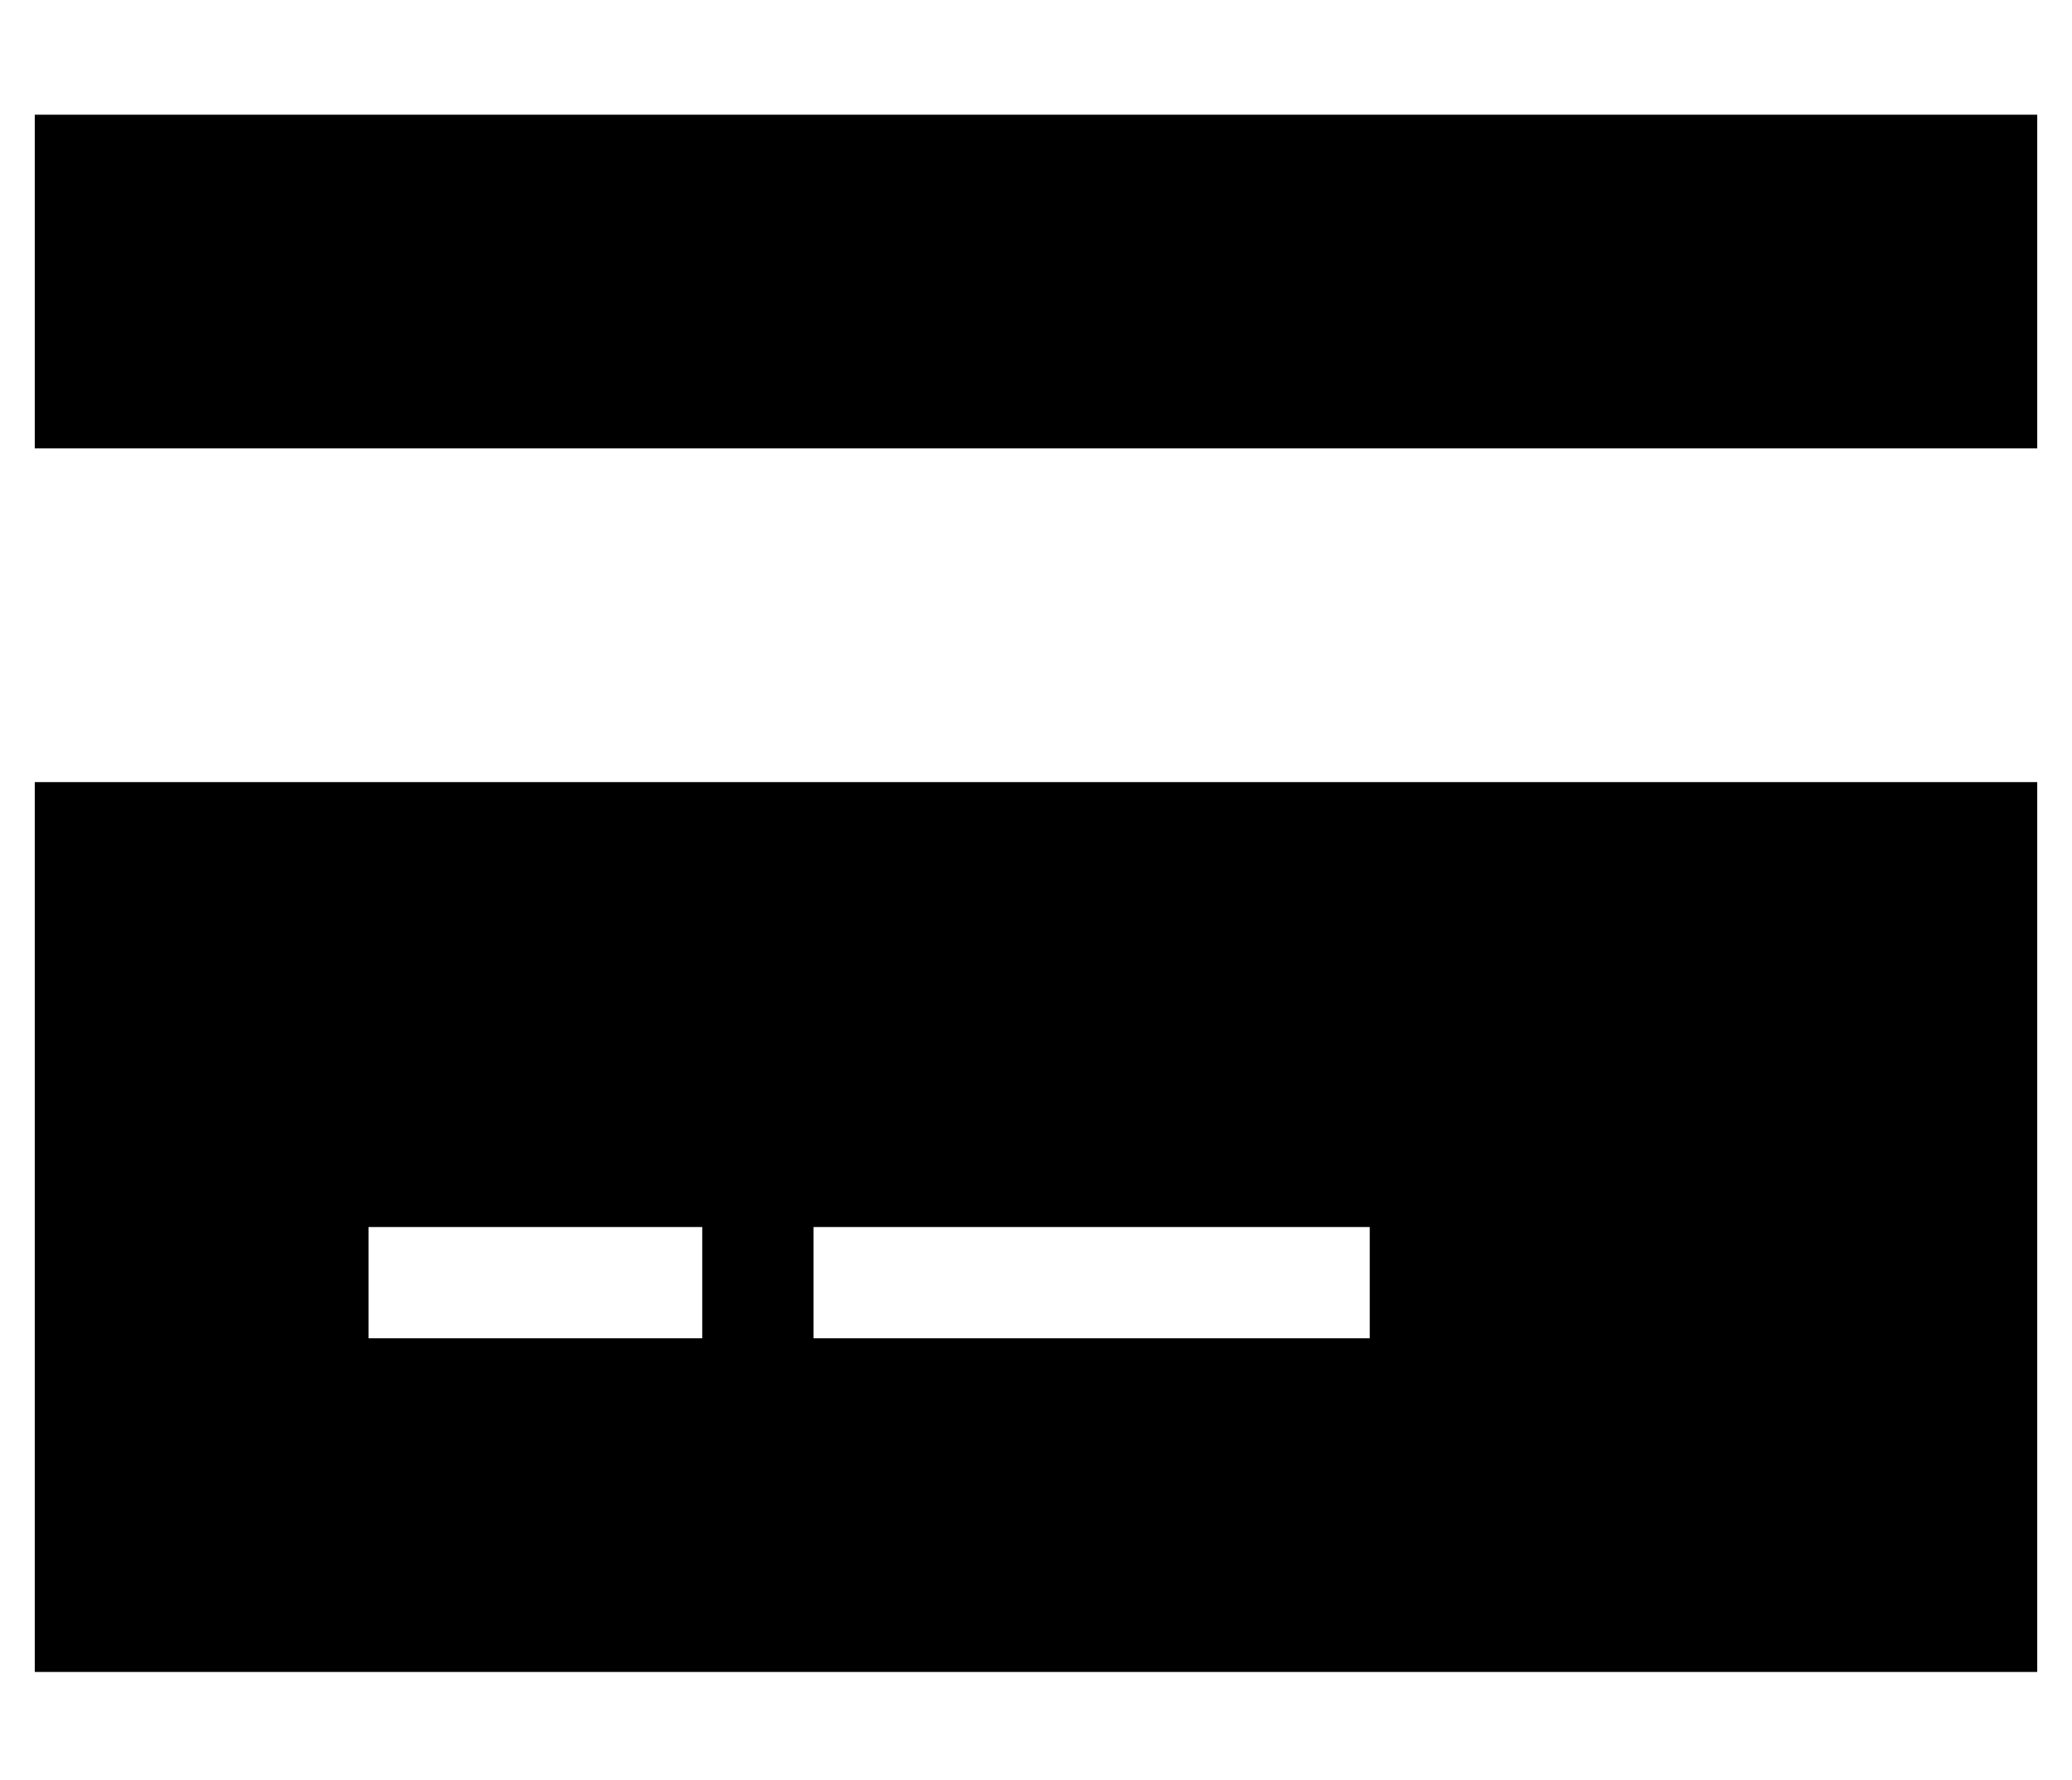 <?xml version="1.0" standalone="no"?>
<!DOCTYPE svg PUBLIC "-//W3C//DTD SVG 1.1//EN" "http://www.w3.org/Graphics/SVG/1.1/DTD/svg11.dtd" >
<svg xmlns="http://www.w3.org/2000/svg" xmlns:xlink="http://www.w3.org/1999/xlink" version="1.1" viewBox="-10 -40 596 512">
   <path fill="currentColor"
d="M576 -7h-576h576h-576v96v0h576v0v-96v0zM576 185h-576h576h-576v256v0h576v0v-256v0zM192 313v32v-32v32h-96v0v-32v0h96v0zM224 313h160h-160h160v32v0h-160v0v-32v0z" />
</svg>
